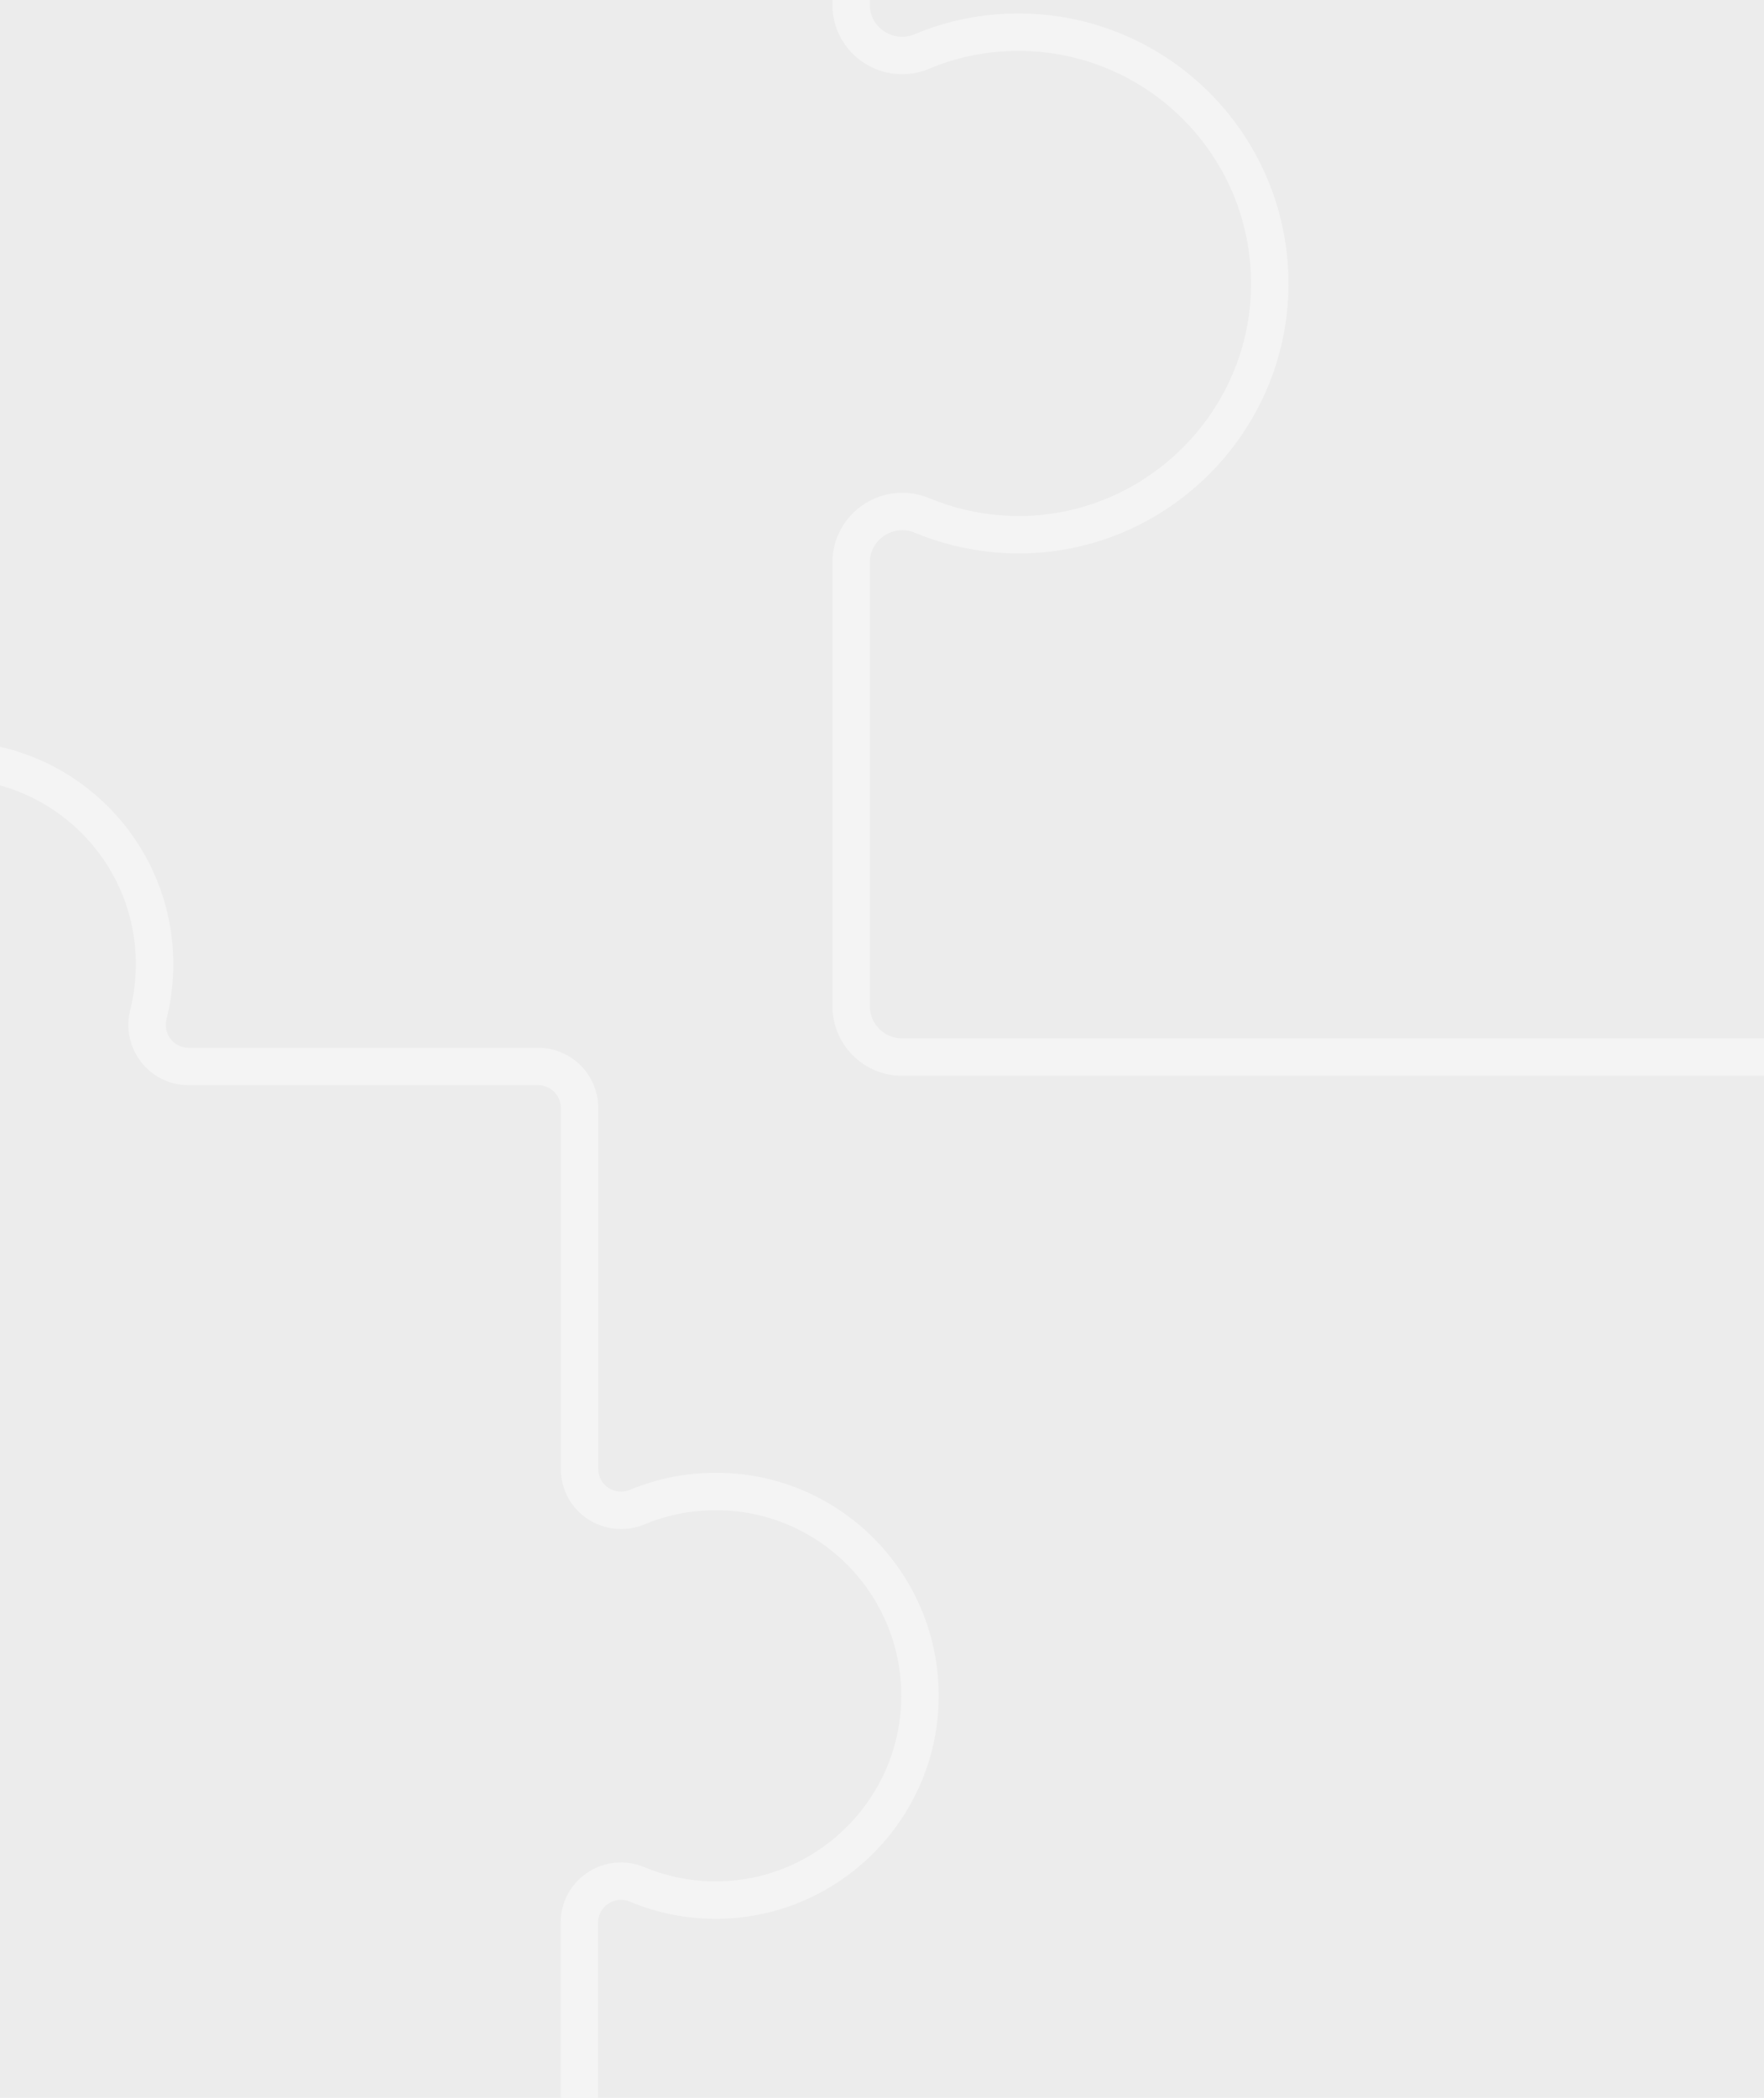 <?xml version="1.0" encoding="utf-8"?>
<!-- Generator: Adobe Illustrator 27.0.0, SVG Export Plug-In . SVG Version: 6.00 Build 0)  -->
<svg version="1.1" id="Layer_1" xmlns="http://www.w3.org/2000/svg" xmlns:xlink="http://www.w3.org/1999/xlink" x="0px" y="0px"
	 viewBox="0 0 942.6 1120.9" style="enable-background:new 0 0 942.6 1120.9;" xml:space="preserve">
<style type="text/css">
	.st0{fill:#ECECEC;}
	
		.st1{opacity:0.42;clip-path:url(#SVGID_00000047022349539170864240000006077762630385171856_);fill:none;stroke:#FFFFFF;stroke-width:20;stroke-miterlimit:10;}
</style>
<g>
	<g>
		<rect class="st0" width="942.6" height="1120.9"/>
	</g>
	<g>
		<defs>
			<rect id="SVGID_1_" width="942.6" height="1120.9"/>
		</defs>
		<clipPath id="SVGID_00000054266052892747419380000005672017864465599922_">
			<use xlink:href="#SVGID_1_"  style="overflow:visible;"/>
		</clipPath>
		
			<path style="opacity:0.42;clip-path:url(#SVGID_00000054266052892747419380000005672017864465599922_);fill:none;stroke:#FFFFFF;stroke-width:20;stroke-miterlimit:10;" d="
			M1281.5-234.6v629.4c0,93.9-76.1,170-170,170H482.1c-15.1,0-27.3-12.2-27.3-27.3V300.6c0-19.5,19.9-32.7,37.9-25.2
			c16.4,6.8,34.5,10.5,53.4,10.3c72.7-1,131.9-60.5,132.4-133.2C679,77.9,618.7,17.2,544.2,17.2c-18.3,0-35.7,3.6-51.5,10.3
			c-18,7.5-37.9-5.5-37.9-25v-237.1c0-15.1,12.2-27.3,27.3-27.3h229.3c17.7,0,31,16.7,26.6,33.9c-2.8,11.1-4.3,22.8-4.1,34.8
			c0.8,72.8,60.4,132.1,133.2,132.7c74.6,0.5,135.2-59.8,135.2-134.2c0-11.4-1.4-22.4-4.1-32.9c-4.4-17.3,8.6-34.2,26.4-34.2h229.4
			C1269.2-261.9,1281.5-249.6,1281.5-234.6z"/>
		
			<path style="opacity:0.42;clip-path:url(#SVGID_00000054266052892747419380000005672017864465599922_);fill:none;stroke:#FFFFFF;stroke-width:20;stroke-miterlimit:10;" d="
			M491.6,906.8c-0.4,59.2-48.5,107.6-107.7,108.4c-15.4,0.2-30.1-2.8-43.5-8.4c-14.6-6.1-30.8,4.6-30.8,20.4V1220
			c0,12.2-9.9,22.2-22.2,22.2h-512c-76.4,0-138.3-61.9-138.3-138.3v-512c0-12.2,9.9-22.2,22.2-22.2H-154c14.4,0,25.2-13.6,21.6-27.5
			c-2.3-9-3.5-18.5-3.4-28.3c0.7-59.2,49.1-107.5,108.4-107.9c60.7-0.4,110,48.6,110,109.2c0,9.3-1.2,18.3-3.3,26.8
			c-3.6,14.1,6.9,27.8,21.5,27.8h186.7c12.2,0,22.2,9.9,22.2,22.2v192.9c0,15.9,16.2,26.4,30.9,20.3c12.9-5.4,27.1-8.3,41.9-8.3
			C443,796.8,492,846.1,491.6,906.8z"/>
	</g>
</g>
</svg>
